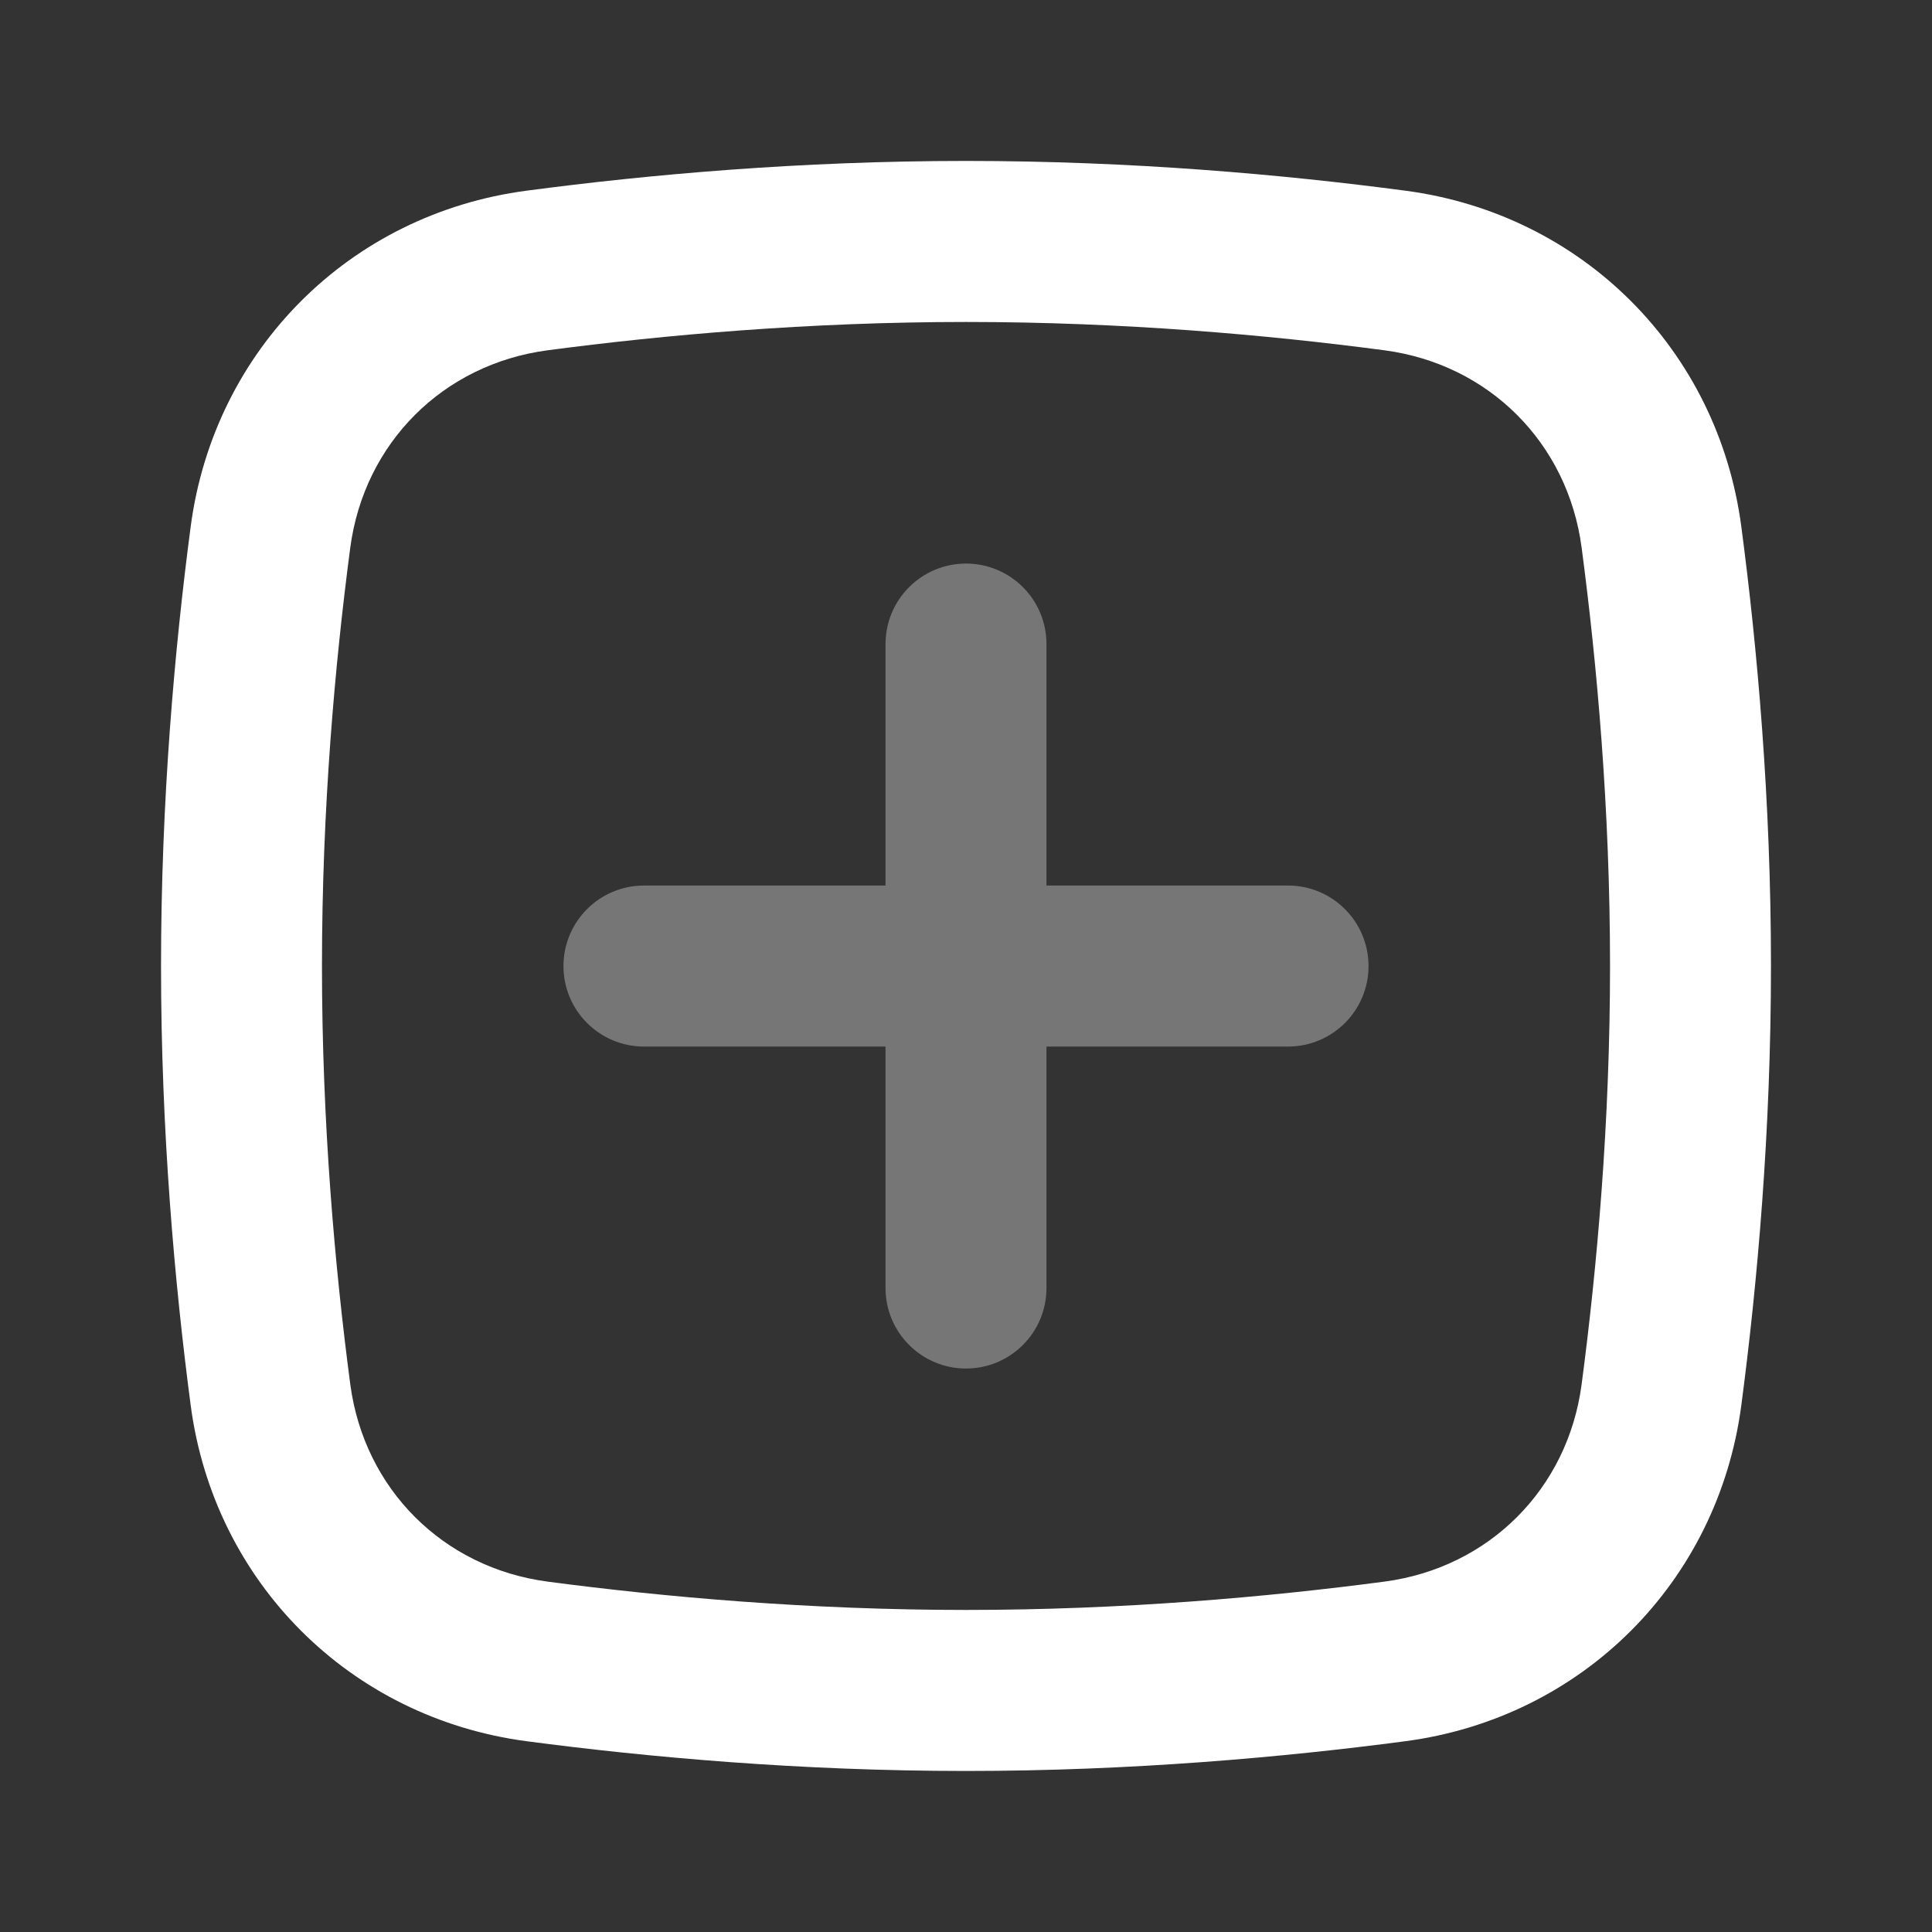 <svg width="20" height="20" viewBox="0 0 20 20" fill="none" xmlns="http://www.w3.org/2000/svg">
<rect x="0" y="0" width="20" height="20" fill="#333333" stroke="none"/>
<path fill-rule="evenodd" clip-rule="evenodd" d="M10 3.333C8.373 3.333 6.873 3.467 5.67 3.626C4.586 3.769 3.77 4.586 3.626 5.669C3.467 6.873 3.333 8.372 3.333 9.999C3.333 11.626 3.467 13.126 3.626 14.33C3.77 15.413 4.586 16.23 5.67 16.373C6.873 16.532 8.373 16.666 10 16.666C11.627 16.666 13.127 16.532 14.33 16.373C15.414 16.23 16.23 15.413 16.373 14.33C16.532 13.126 16.667 11.626 16.667 9.999C16.667 8.372 16.532 6.873 16.373 5.669C16.23 4.586 15.414 3.769 14.33 3.626C13.127 3.467 11.627 3.333 10 3.333ZM5.451 1.974C3.621 2.215 2.216 3.62 1.974 5.451C1.808 6.709 1.667 8.284 1.667 9.999C1.667 11.715 1.808 13.289 1.974 14.548C2.216 16.378 3.621 17.783 5.451 18.025C6.71 18.191 8.284 18.333 10 18.333C11.716 18.333 13.29 18.191 14.548 18.025C16.379 17.783 17.784 16.378 18.026 14.548C18.192 13.289 18.333 11.715 18.333 9.999C18.333 8.284 18.192 6.709 18.026 5.451C17.784 3.62 16.379 2.215 14.548 1.974C13.29 1.807 11.716 1.666 10 1.666C8.284 1.666 6.71 1.807 5.451 1.974Z" fill="white"/>
<path fill-rule="evenodd" clip-rule="evenodd" d="M10 14.167C10.46 14.167 10.833 13.794 10.833 13.334V10.834H13.333C13.794 10.834 14.167 10.461 14.167 10.001C14.167 9.54 13.794 9.167 13.333 9.167H10.833V6.667C10.833 6.207 10.46 5.834 10 5.834C9.54 5.834 9.167 6.207 9.167 6.667V9.167H6.667C6.206 9.167 5.833 9.54 5.833 10.001C5.833 10.461 6.206 10.834 6.667 10.834H9.167V13.334C9.167 13.794 9.54 14.167 10 14.167Z" fill="white" fill-opacity="0.33"/>
</svg>
